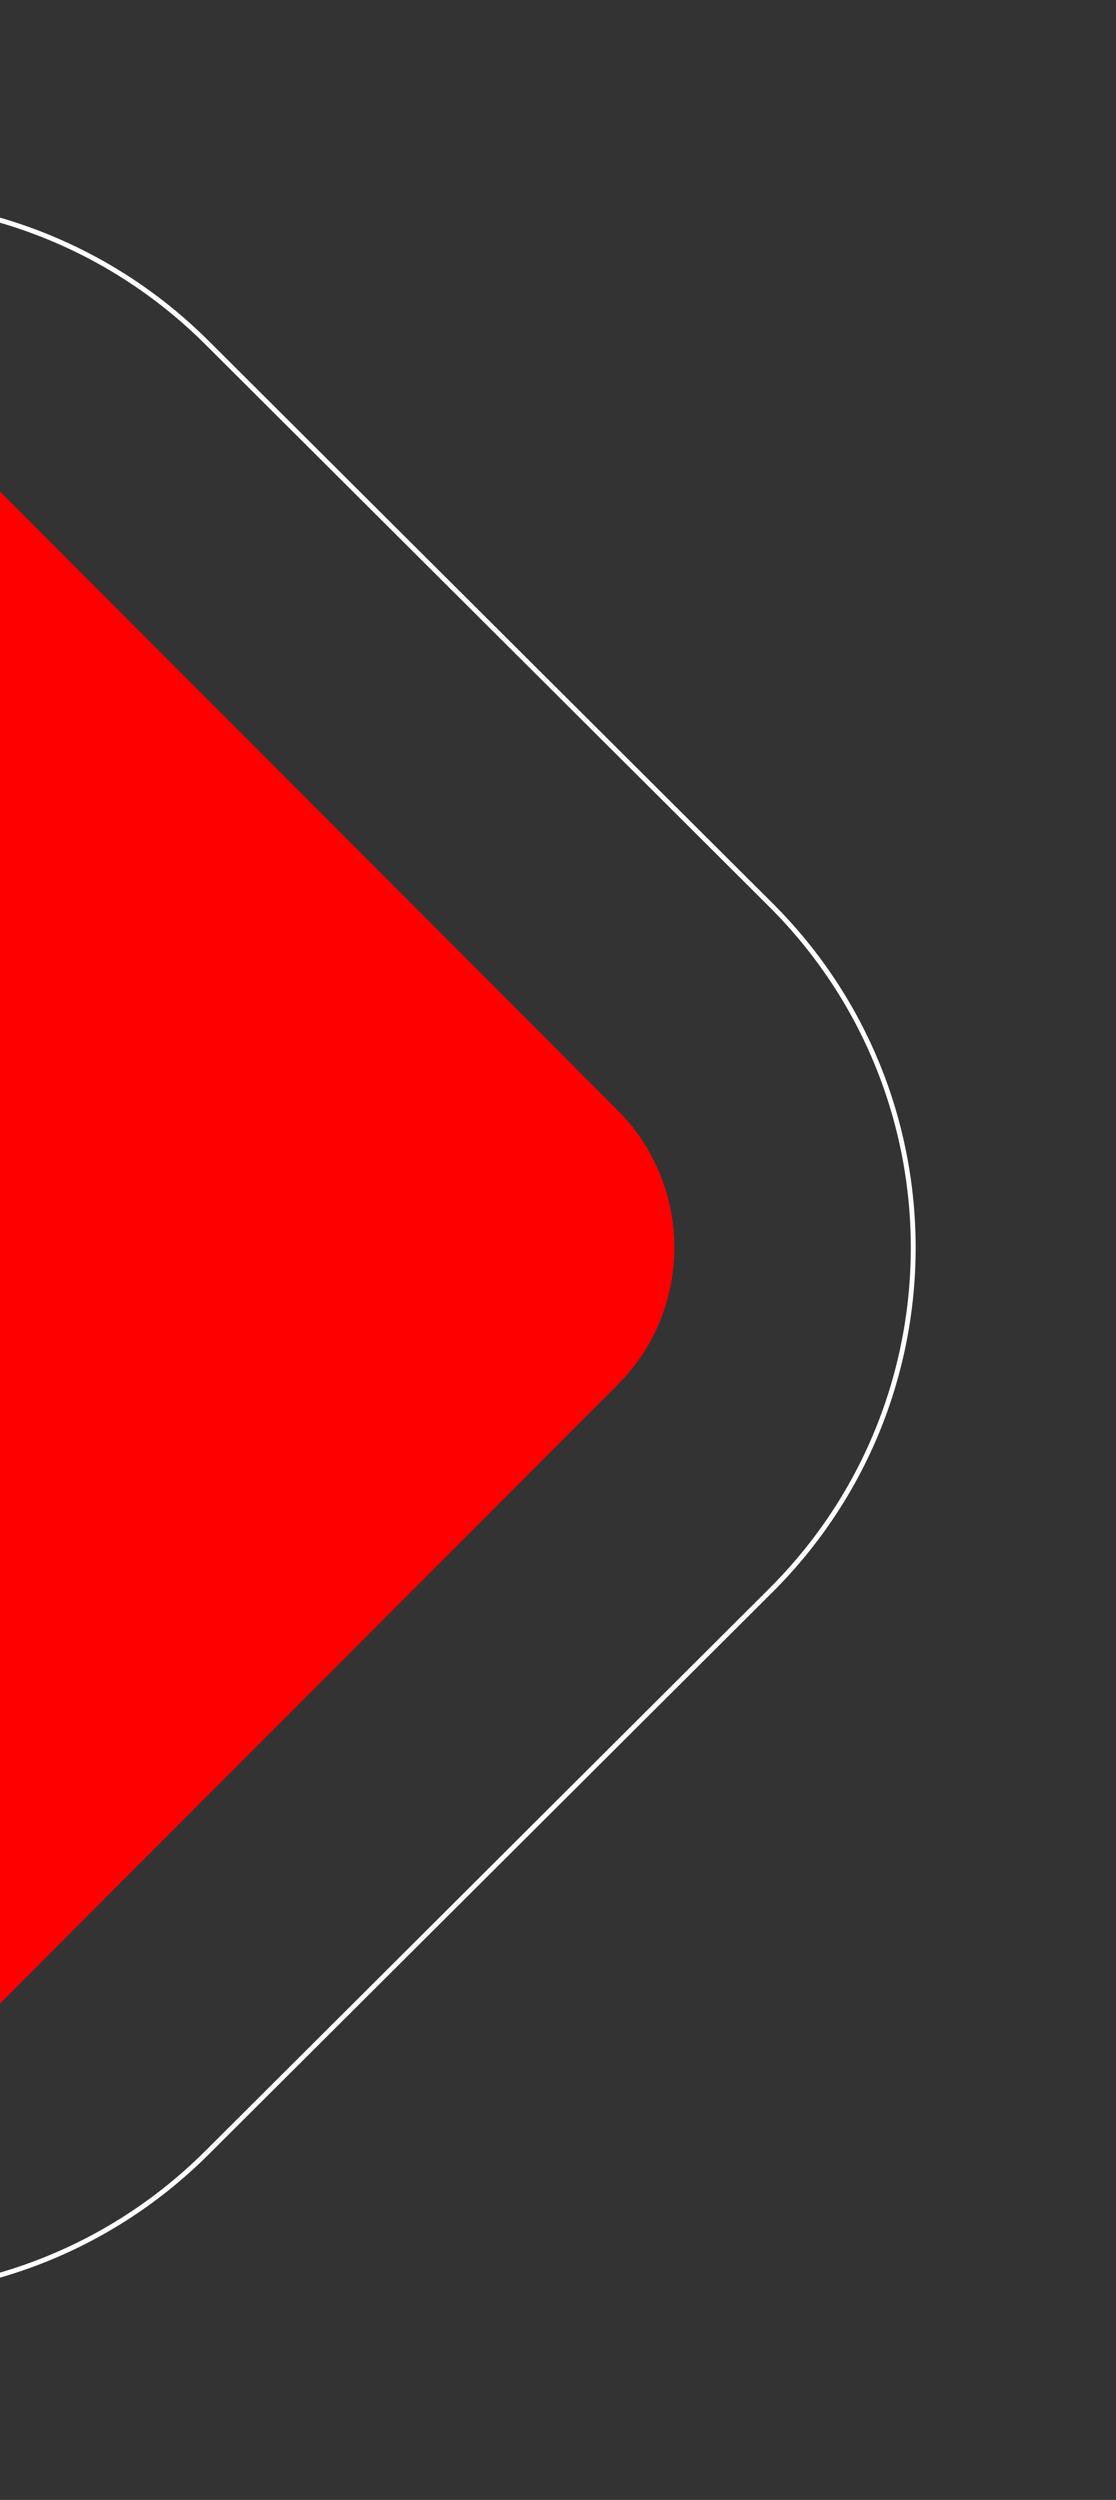 <svg width="230" height="515" fill="none" xmlns="http://www.w3.org/2000/svg">
    <rect width="100%" height="100%" fill="#333333" stroke="none"/>
    <path d="M-56.498 101.302l-127.236 127.4c-15.611 15.631-15.611 40.973 0 56.604l127.236 127.4c15.61 15.631 40.92 15.631 56.532 0l127.236-127.4c15.611-15.631 15.611-40.973 0-56.604L.034 101.302c-15.611-15.63-40.921-15.63-56.532 0z" fill="#FF0000"/>
    <path d="M-98.975 70.597L-215.177 186.43c-39.115 38.989-39.115 102.204 0 141.194l116.202 115.833c39.115 38.989 102.531 38.989 141.646 0l116.202-115.833c39.115-38.99 39.115-102.205 0-141.194L42.671 70.597c-39.115-38.99-102.531-38.99-141.646 0z" stroke="url(#paint0_linear)" stroke-miterlimit="10"/>
    <defs>
        <linearGradient id="paint0_linear" x1="-211.555" y1="439.846" x2="154.057" y2="73.065" gradientUnits="userSpaceOnUse">
            <stop stop-color="white"/>
            <stop offset="1" stop-color="white"/>
        </linearGradient>
    </defs>
</svg>
